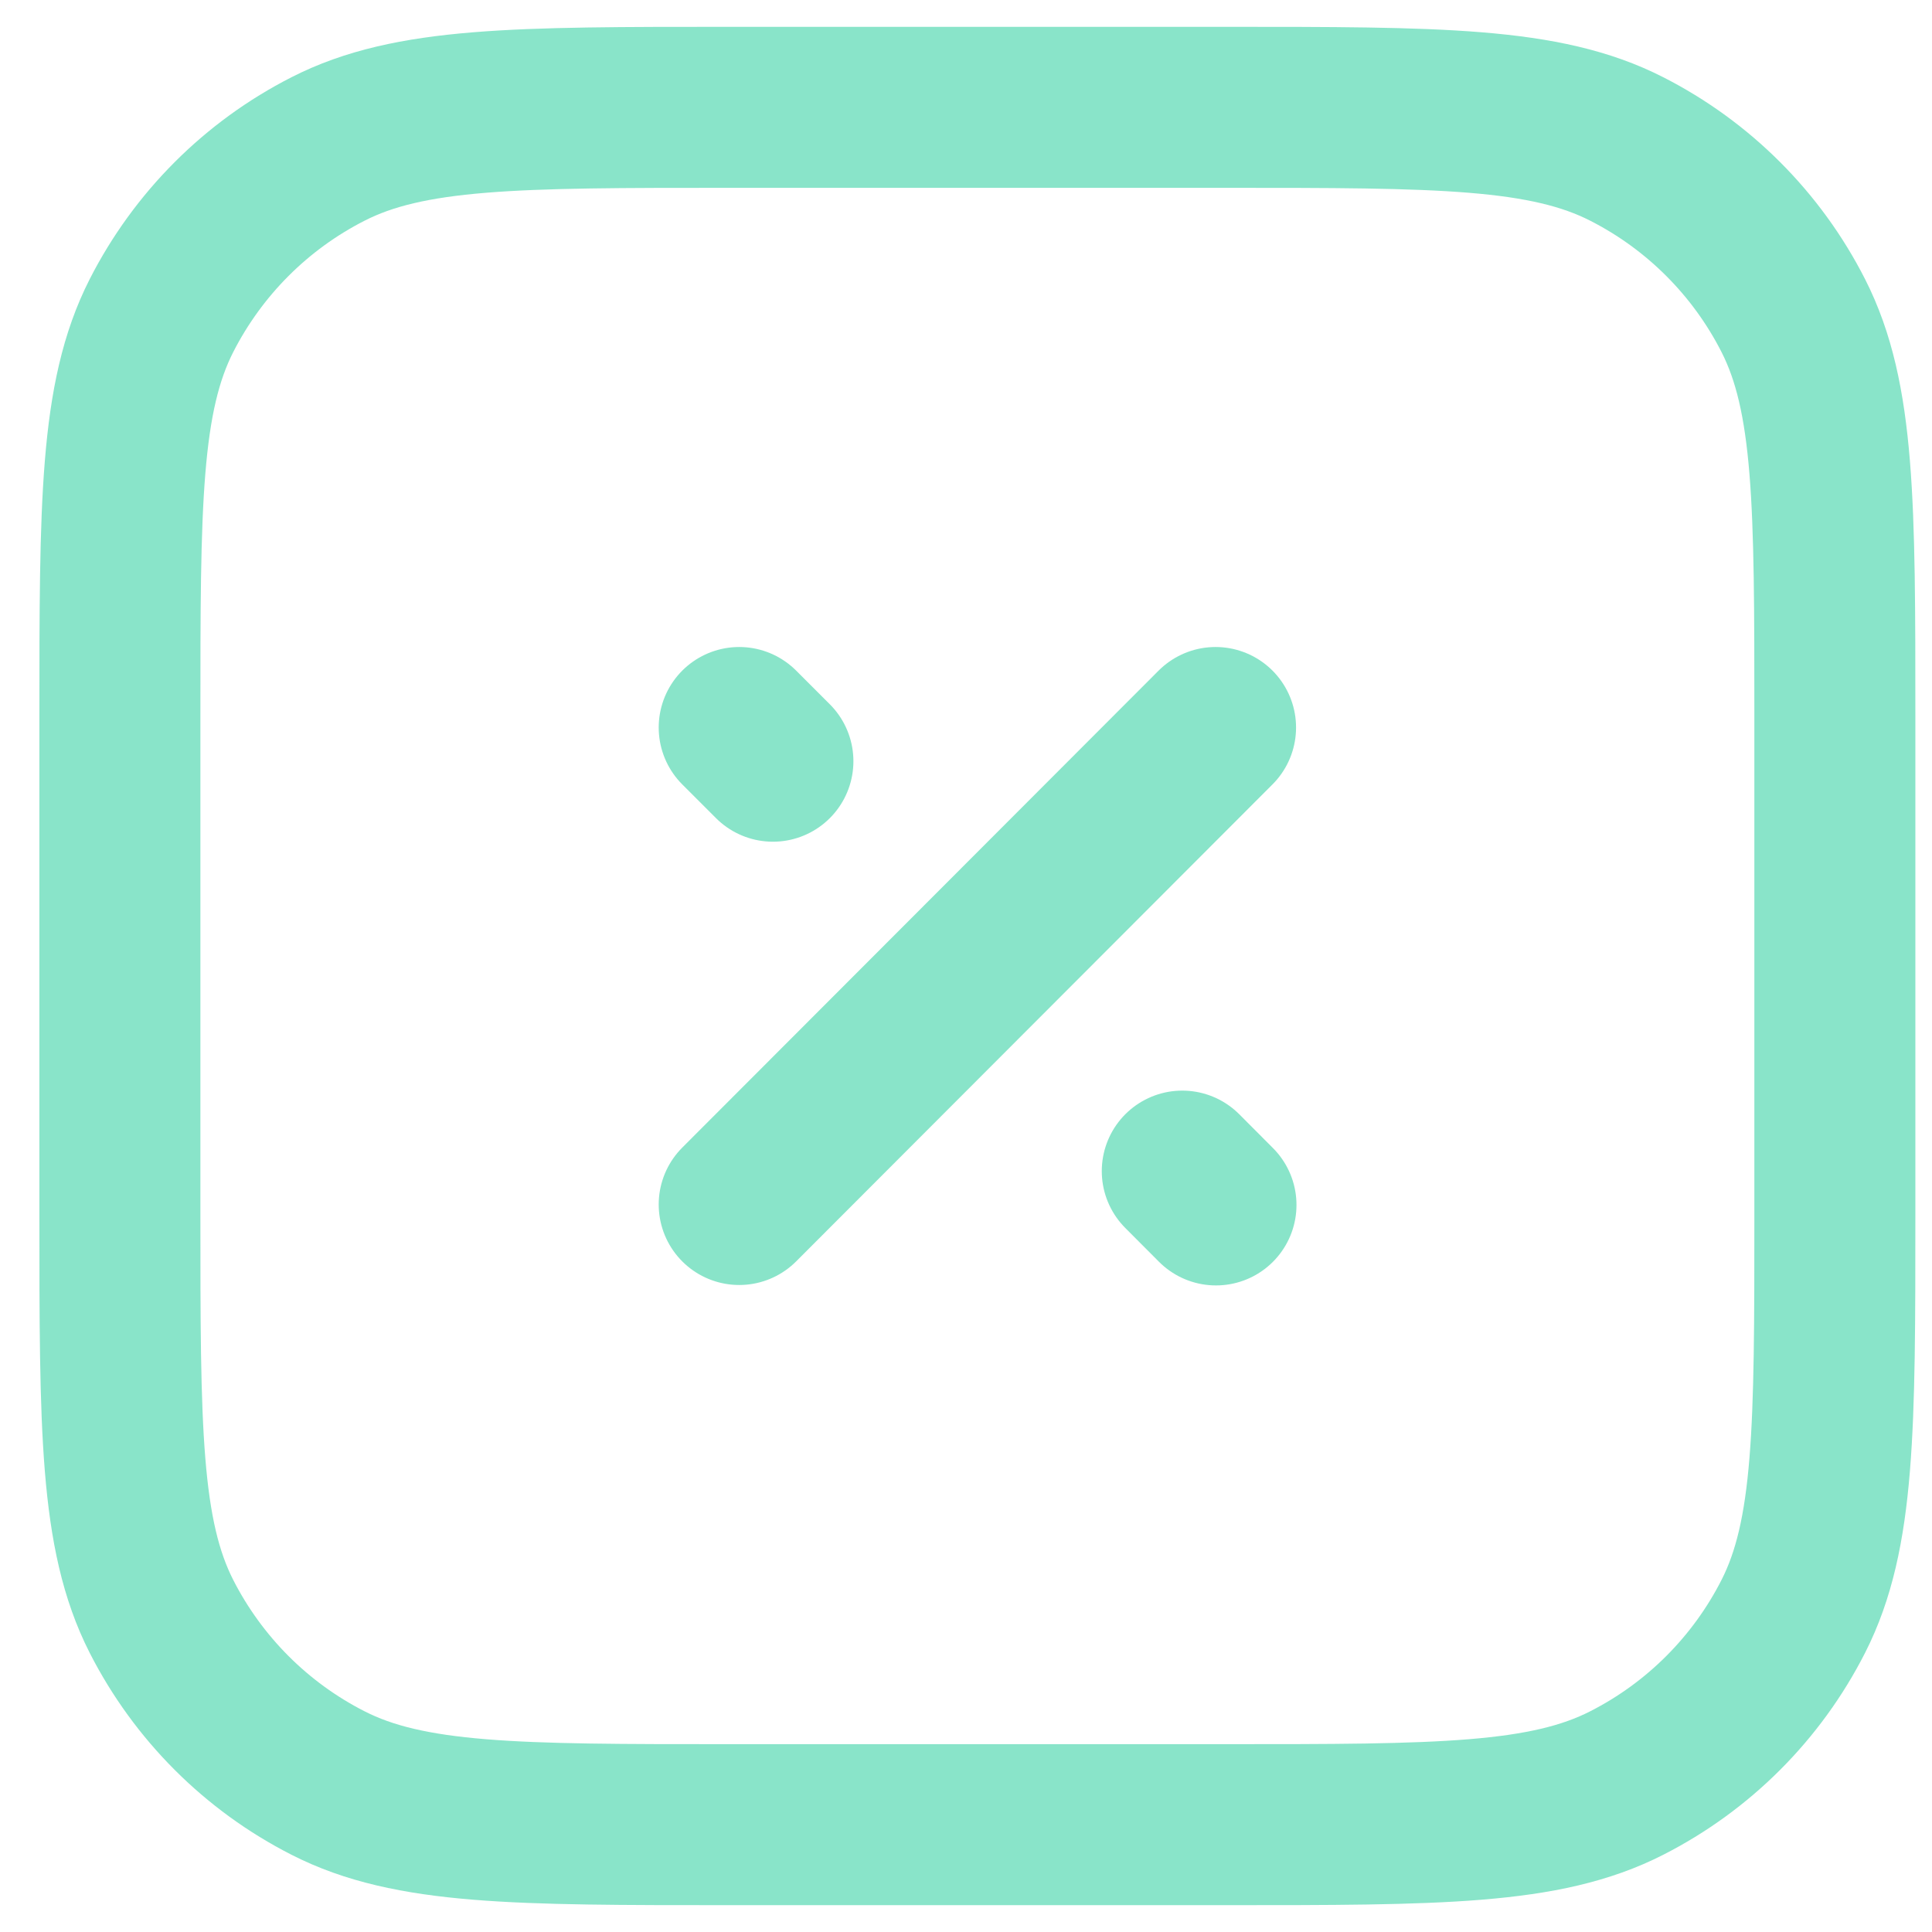 <svg width="18" height="18" viewBox="0 0 18 18" fill="none" xmlns="http://www.w3.org/2000/svg">
<path d="M7.201 7.092L6.887 6.778M11.329 11.226L11.015 10.911M6.887 11.222L11.325 6.778M1.117 6.689C1.117 4.698 1.117 3.702 1.504 2.941C1.845 2.272 2.388 1.728 3.056 1.388C3.816 1 4.81 1 6.798 1H11.414C13.402 1 14.396 1 15.156 1.388C15.824 1.728 16.368 2.272 16.708 2.941C17.095 3.702 17.095 4.698 17.095 6.689V11.311C17.095 13.302 17.095 14.298 16.708 15.059C16.368 15.728 15.824 16.272 15.156 16.612C14.396 17 13.402 17 11.414 17H6.798C4.81 17 3.816 17 3.056 16.612C2.388 16.272 1.845 15.728 1.504 15.059C1.117 14.298 1.117 13.302 1.117 11.311V6.689Z" stroke="#89E4C9" stroke-width="1.5" stroke-linecap="round" stroke-linejoin="round"/>
</svg>
